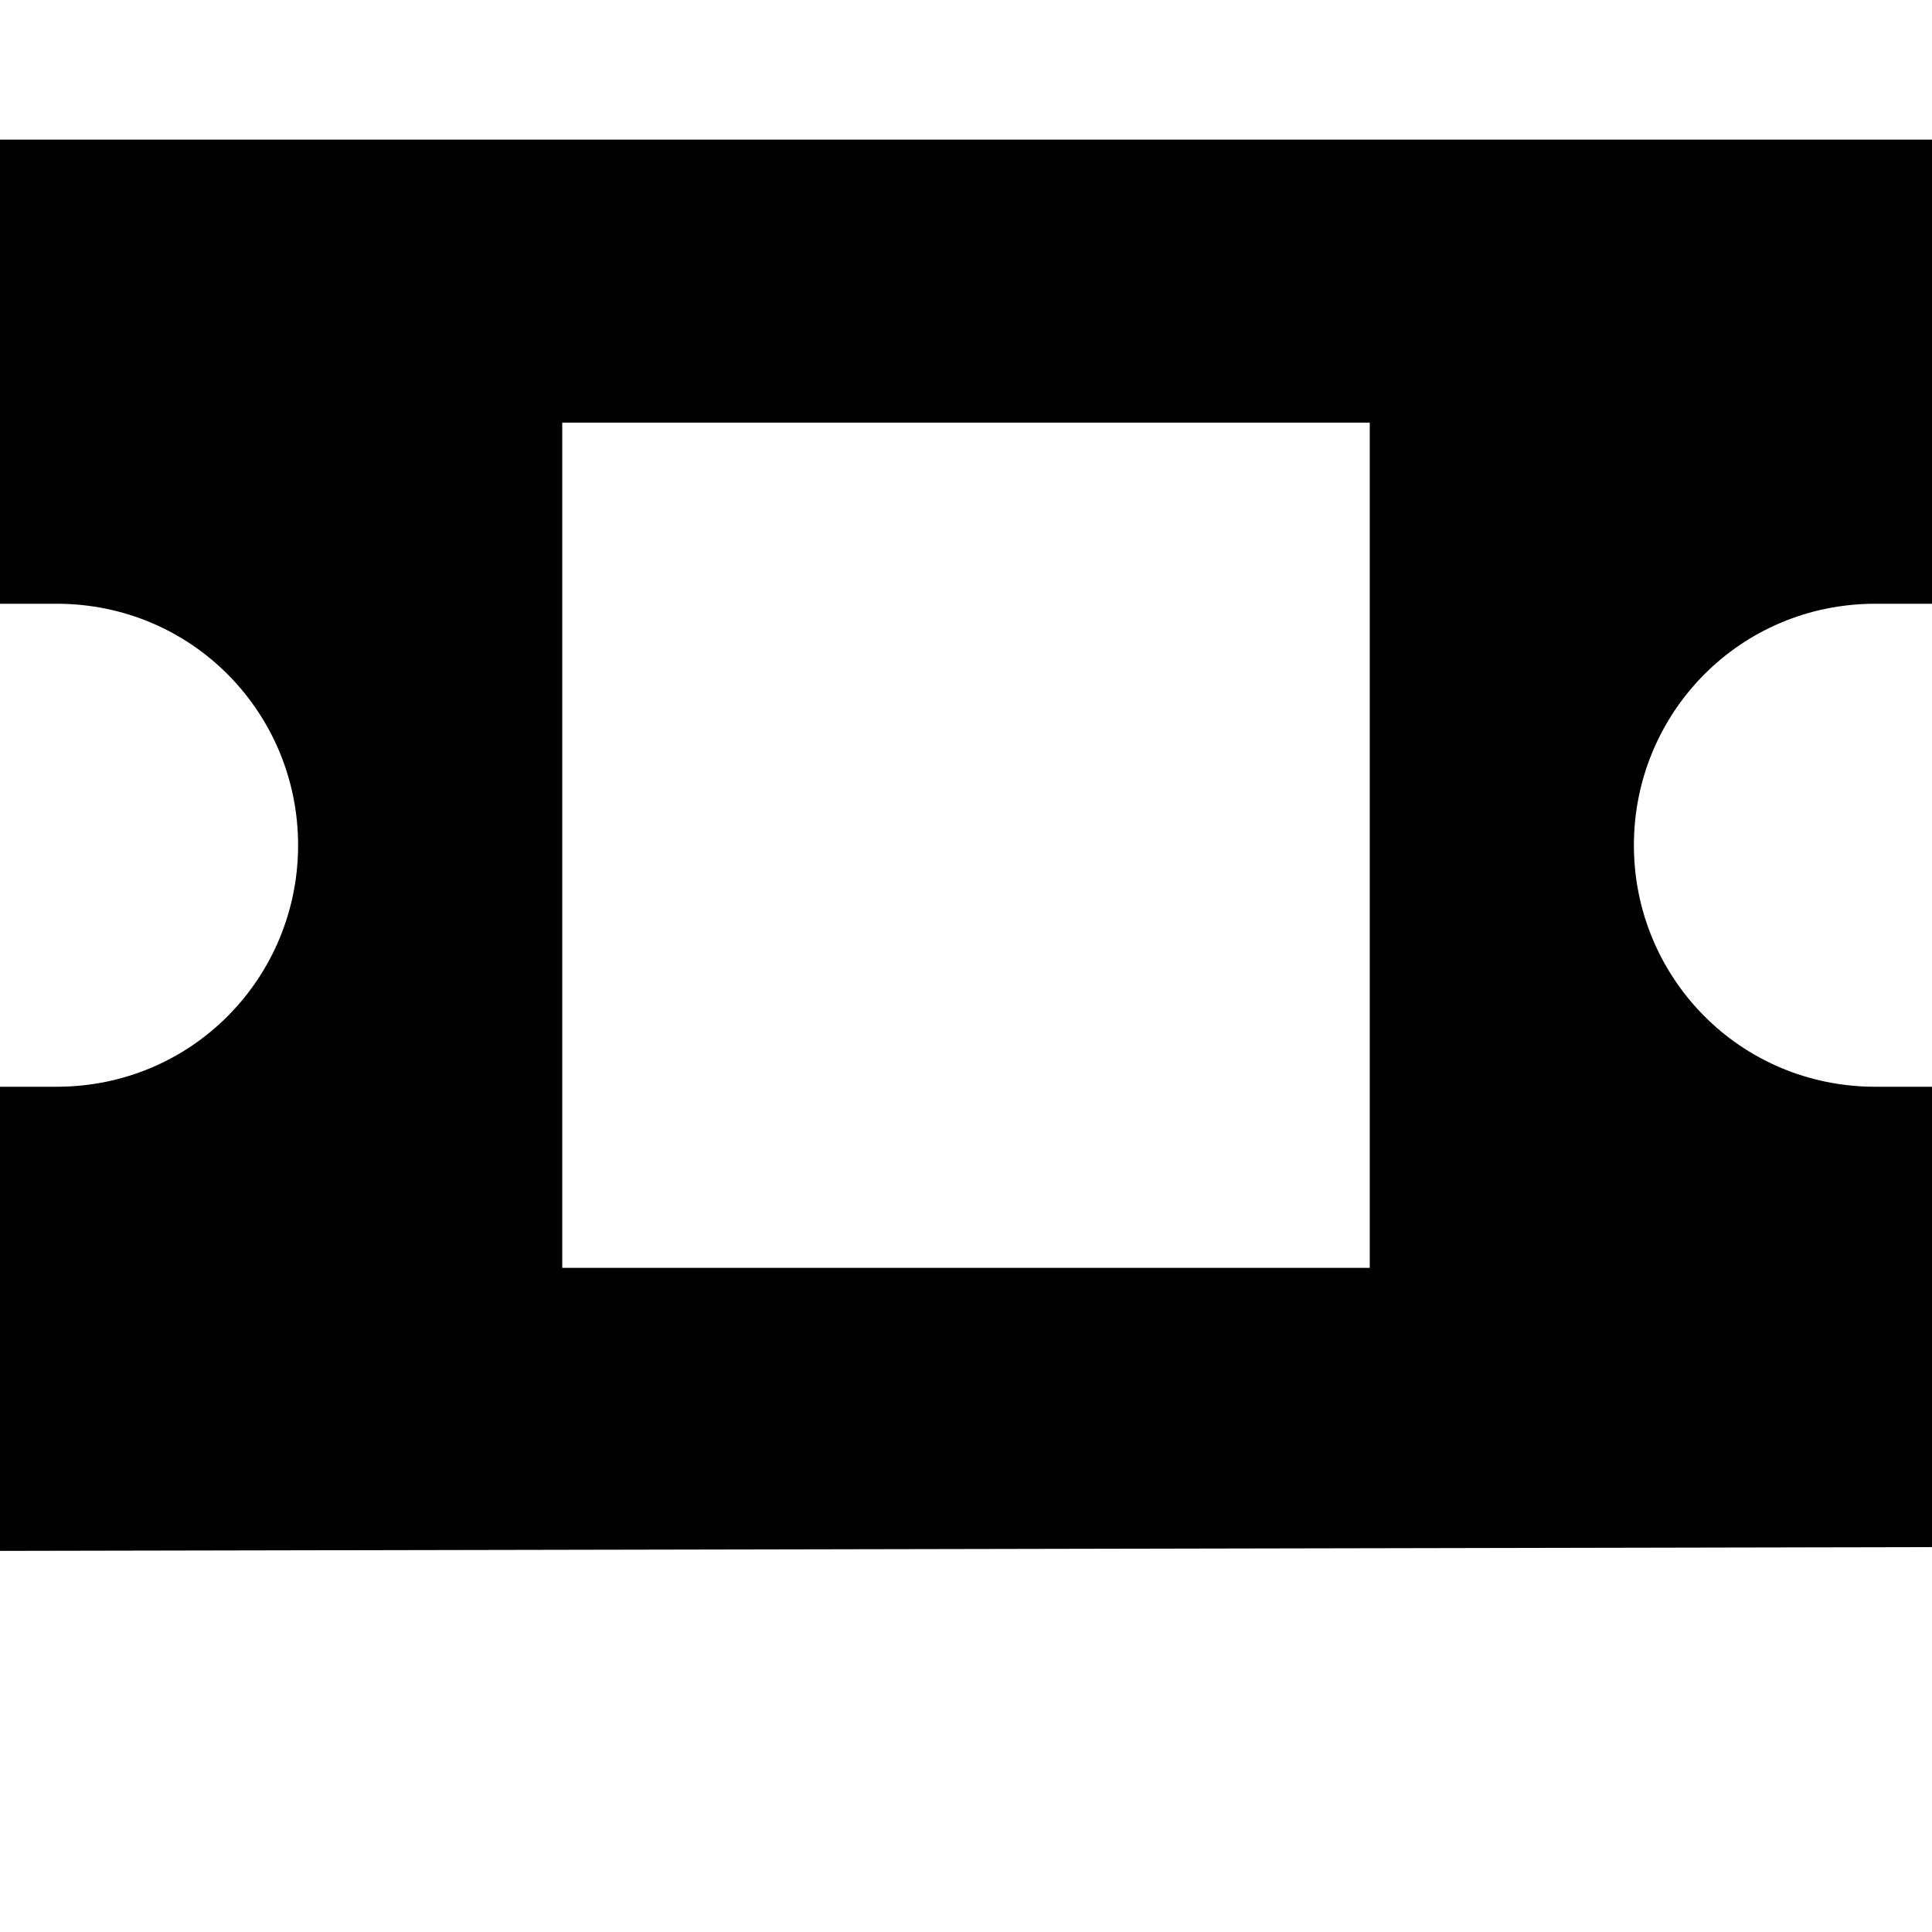 <svg xmlns="http://www.w3.org/2000/svg" viewBox="0 0 512 512"><path d="M497 160h15v-123h-512v123h15c36 0 64 29 64 64s-28 64-64 64h-15v123l512-1v-122h-15c-36 0-64-29-64-64s28-64 64-64zm-134 176h-214v-224h214v224z"/></svg>